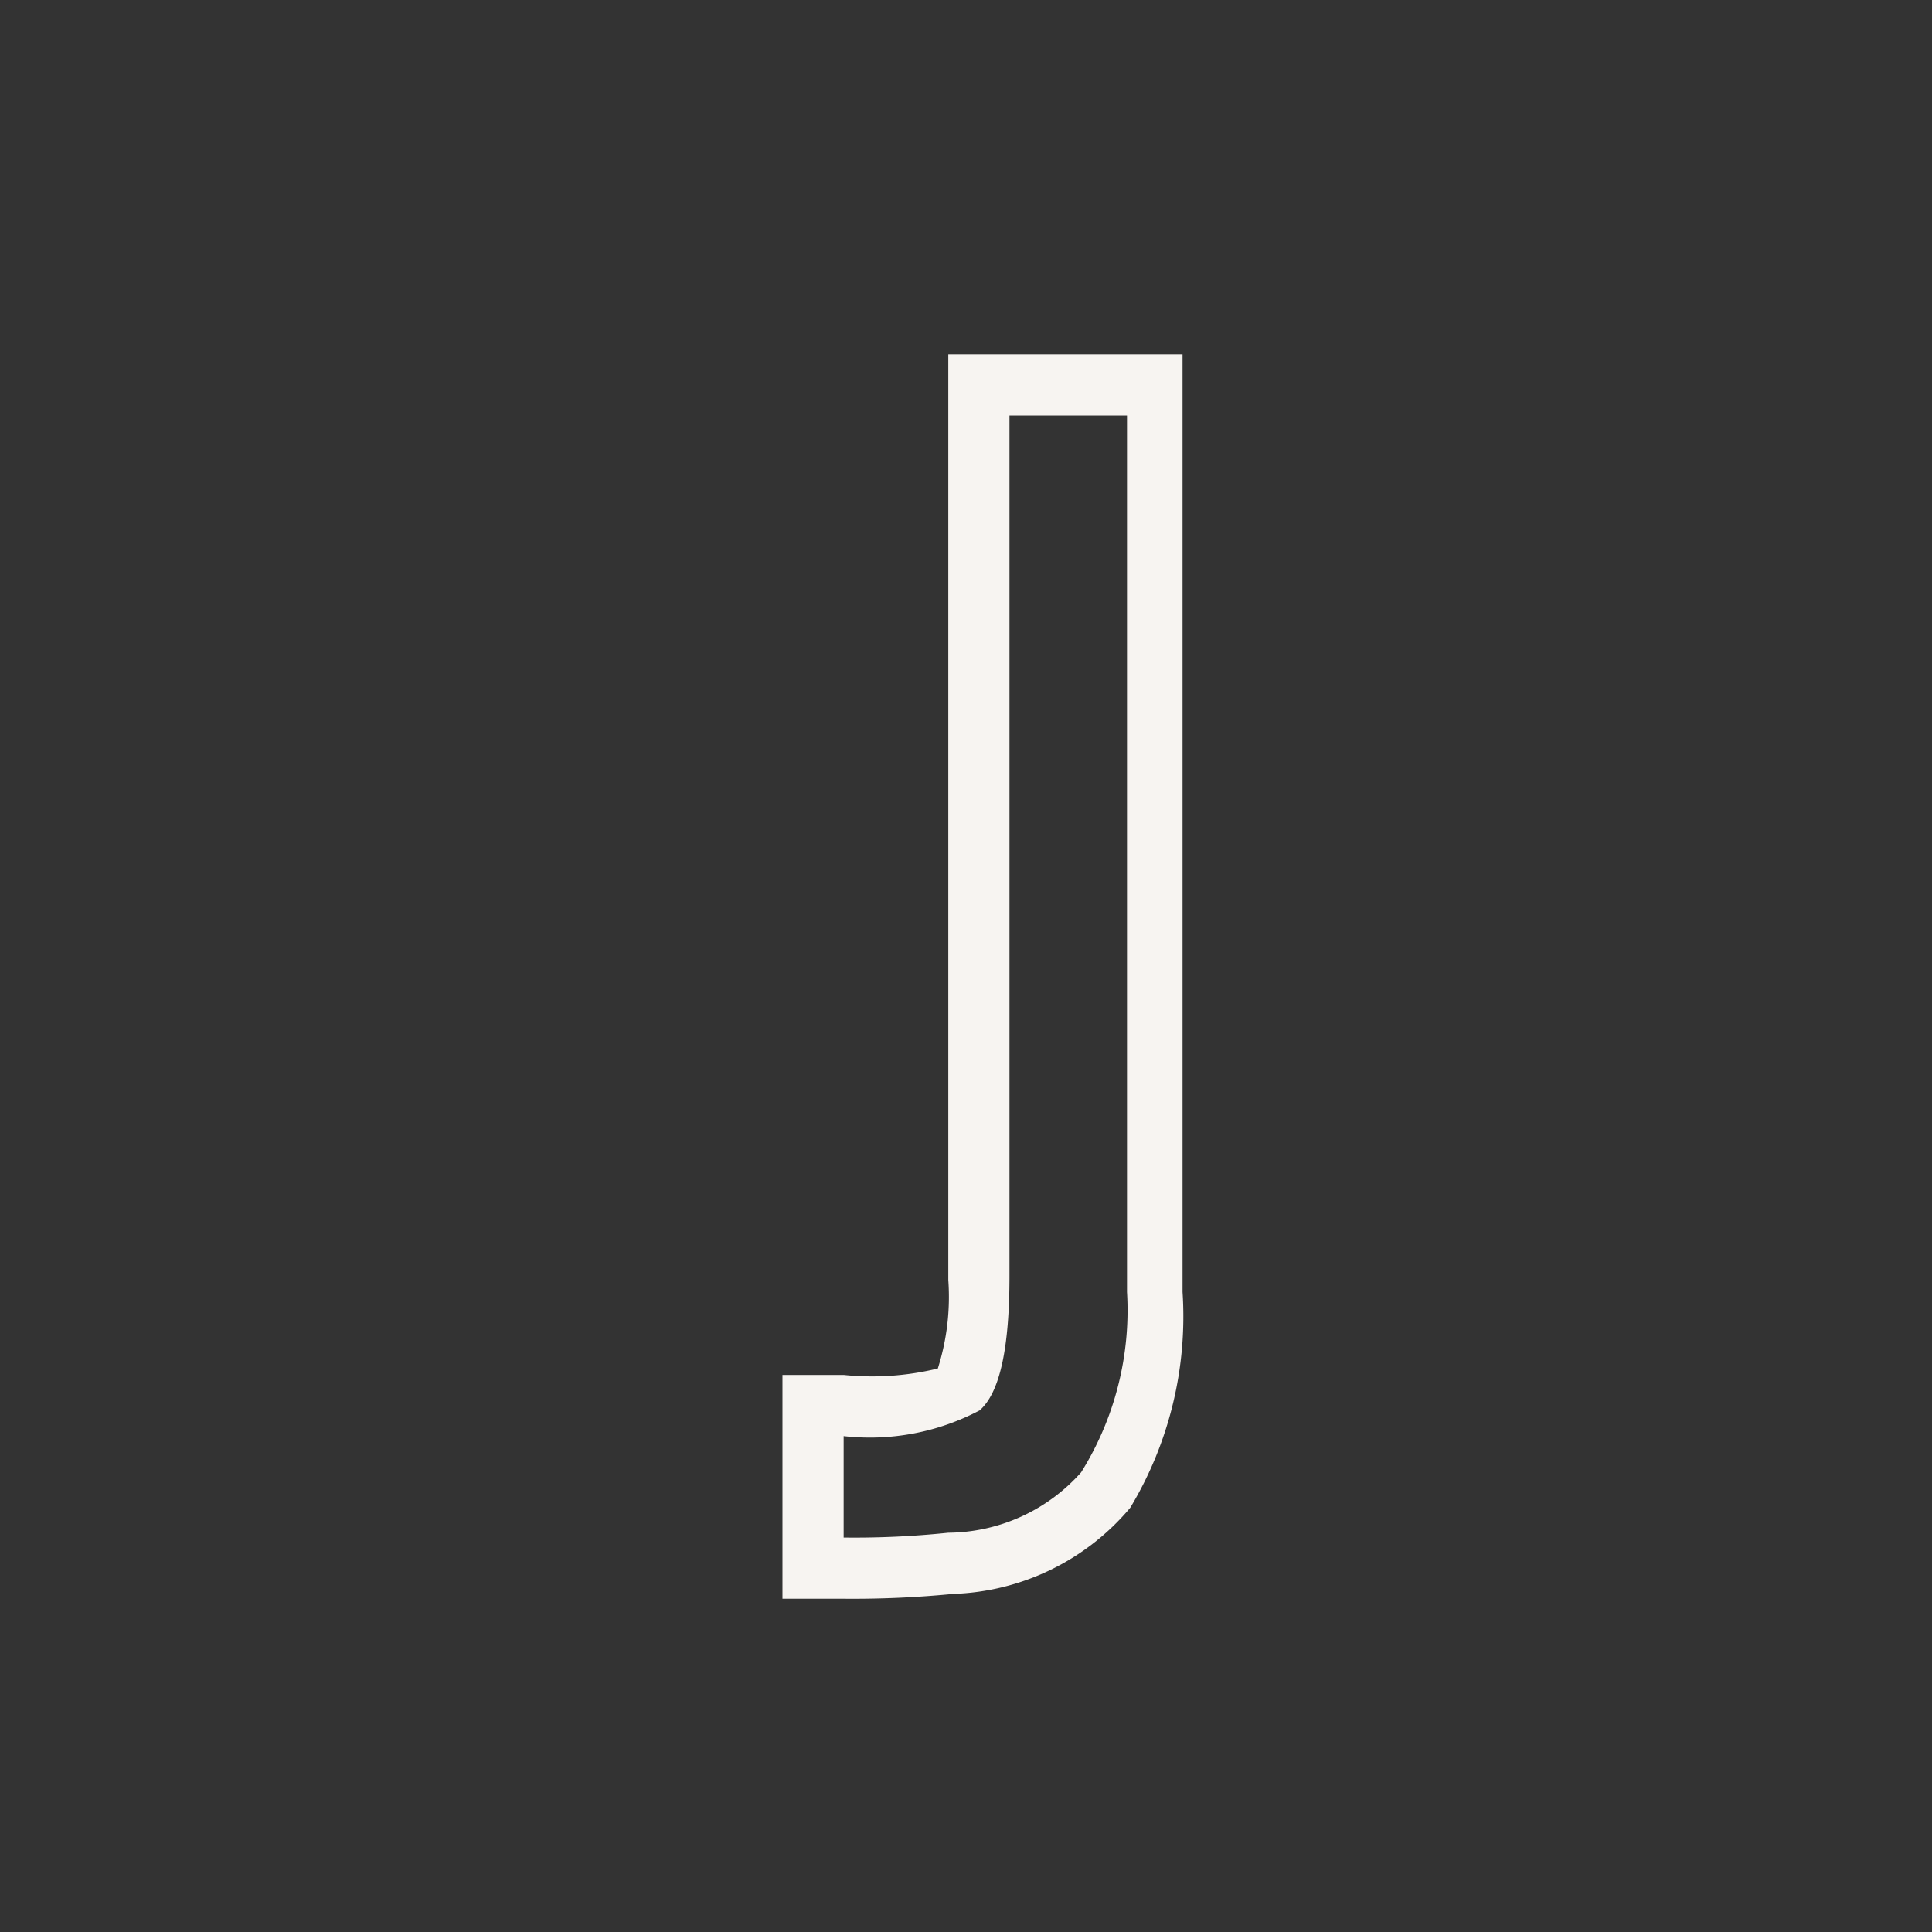 <svg id="Layer_1" data-name="Layer 1" xmlns="http://www.w3.org/2000/svg" viewBox="0 0 24 24"><rect x="0" y="0" width="24" height="24" fill="#333333" stroke="none"/><defs><style>.cls-1{fill:none;}.cls-2{fill:#f7f4f1;}</style></defs><g id="classic_ArrowDown"><g id="Group_170137" data-name="Group 170137"><rect id="Rectangle_626146" data-name="Rectangle 626146" class="cls-1" x="2.88" y="2.88" width="18.24" height="18.24"/><g id="Path_76011" data-name="Path 76011"><path class="cls-1" d="M10.48,19.1V17.84a3,3,0,0,0,1.69-.32c.25-.22.37-.77.37-1.67V5.16h1.39l0,10.89a3.83,3.83,0,0,1-.52,2.24,2.19,2.19,0,0,1-1.65.75C11.34,19.08,10.91,19.1,10.48,19.1Z"/><path class="cls-2" d="M10.48,19.1a11.22,11.22,0,0,0,1.3-.06,2.23,2.23,0,0,0,1.65-.75A3.8,3.8,0,0,0,14,16.05l0-10.89H12.54V15.85c0,.9-.12,1.45-.37,1.67a2.92,2.92,0,0,1-1.69.32V19.1m0,.76H9.72V17.08h.76A3.44,3.44,0,0,0,11.65,17a2.94,2.94,0,0,0,.13-1.1V4.4h2.91l0,11.65a4.61,4.61,0,0,1-.65,2.68,3,3,0,0,1-2.2,1.07h0A12.8,12.8,0,0,1,10.48,19.86Z"/></g></g></g></svg>